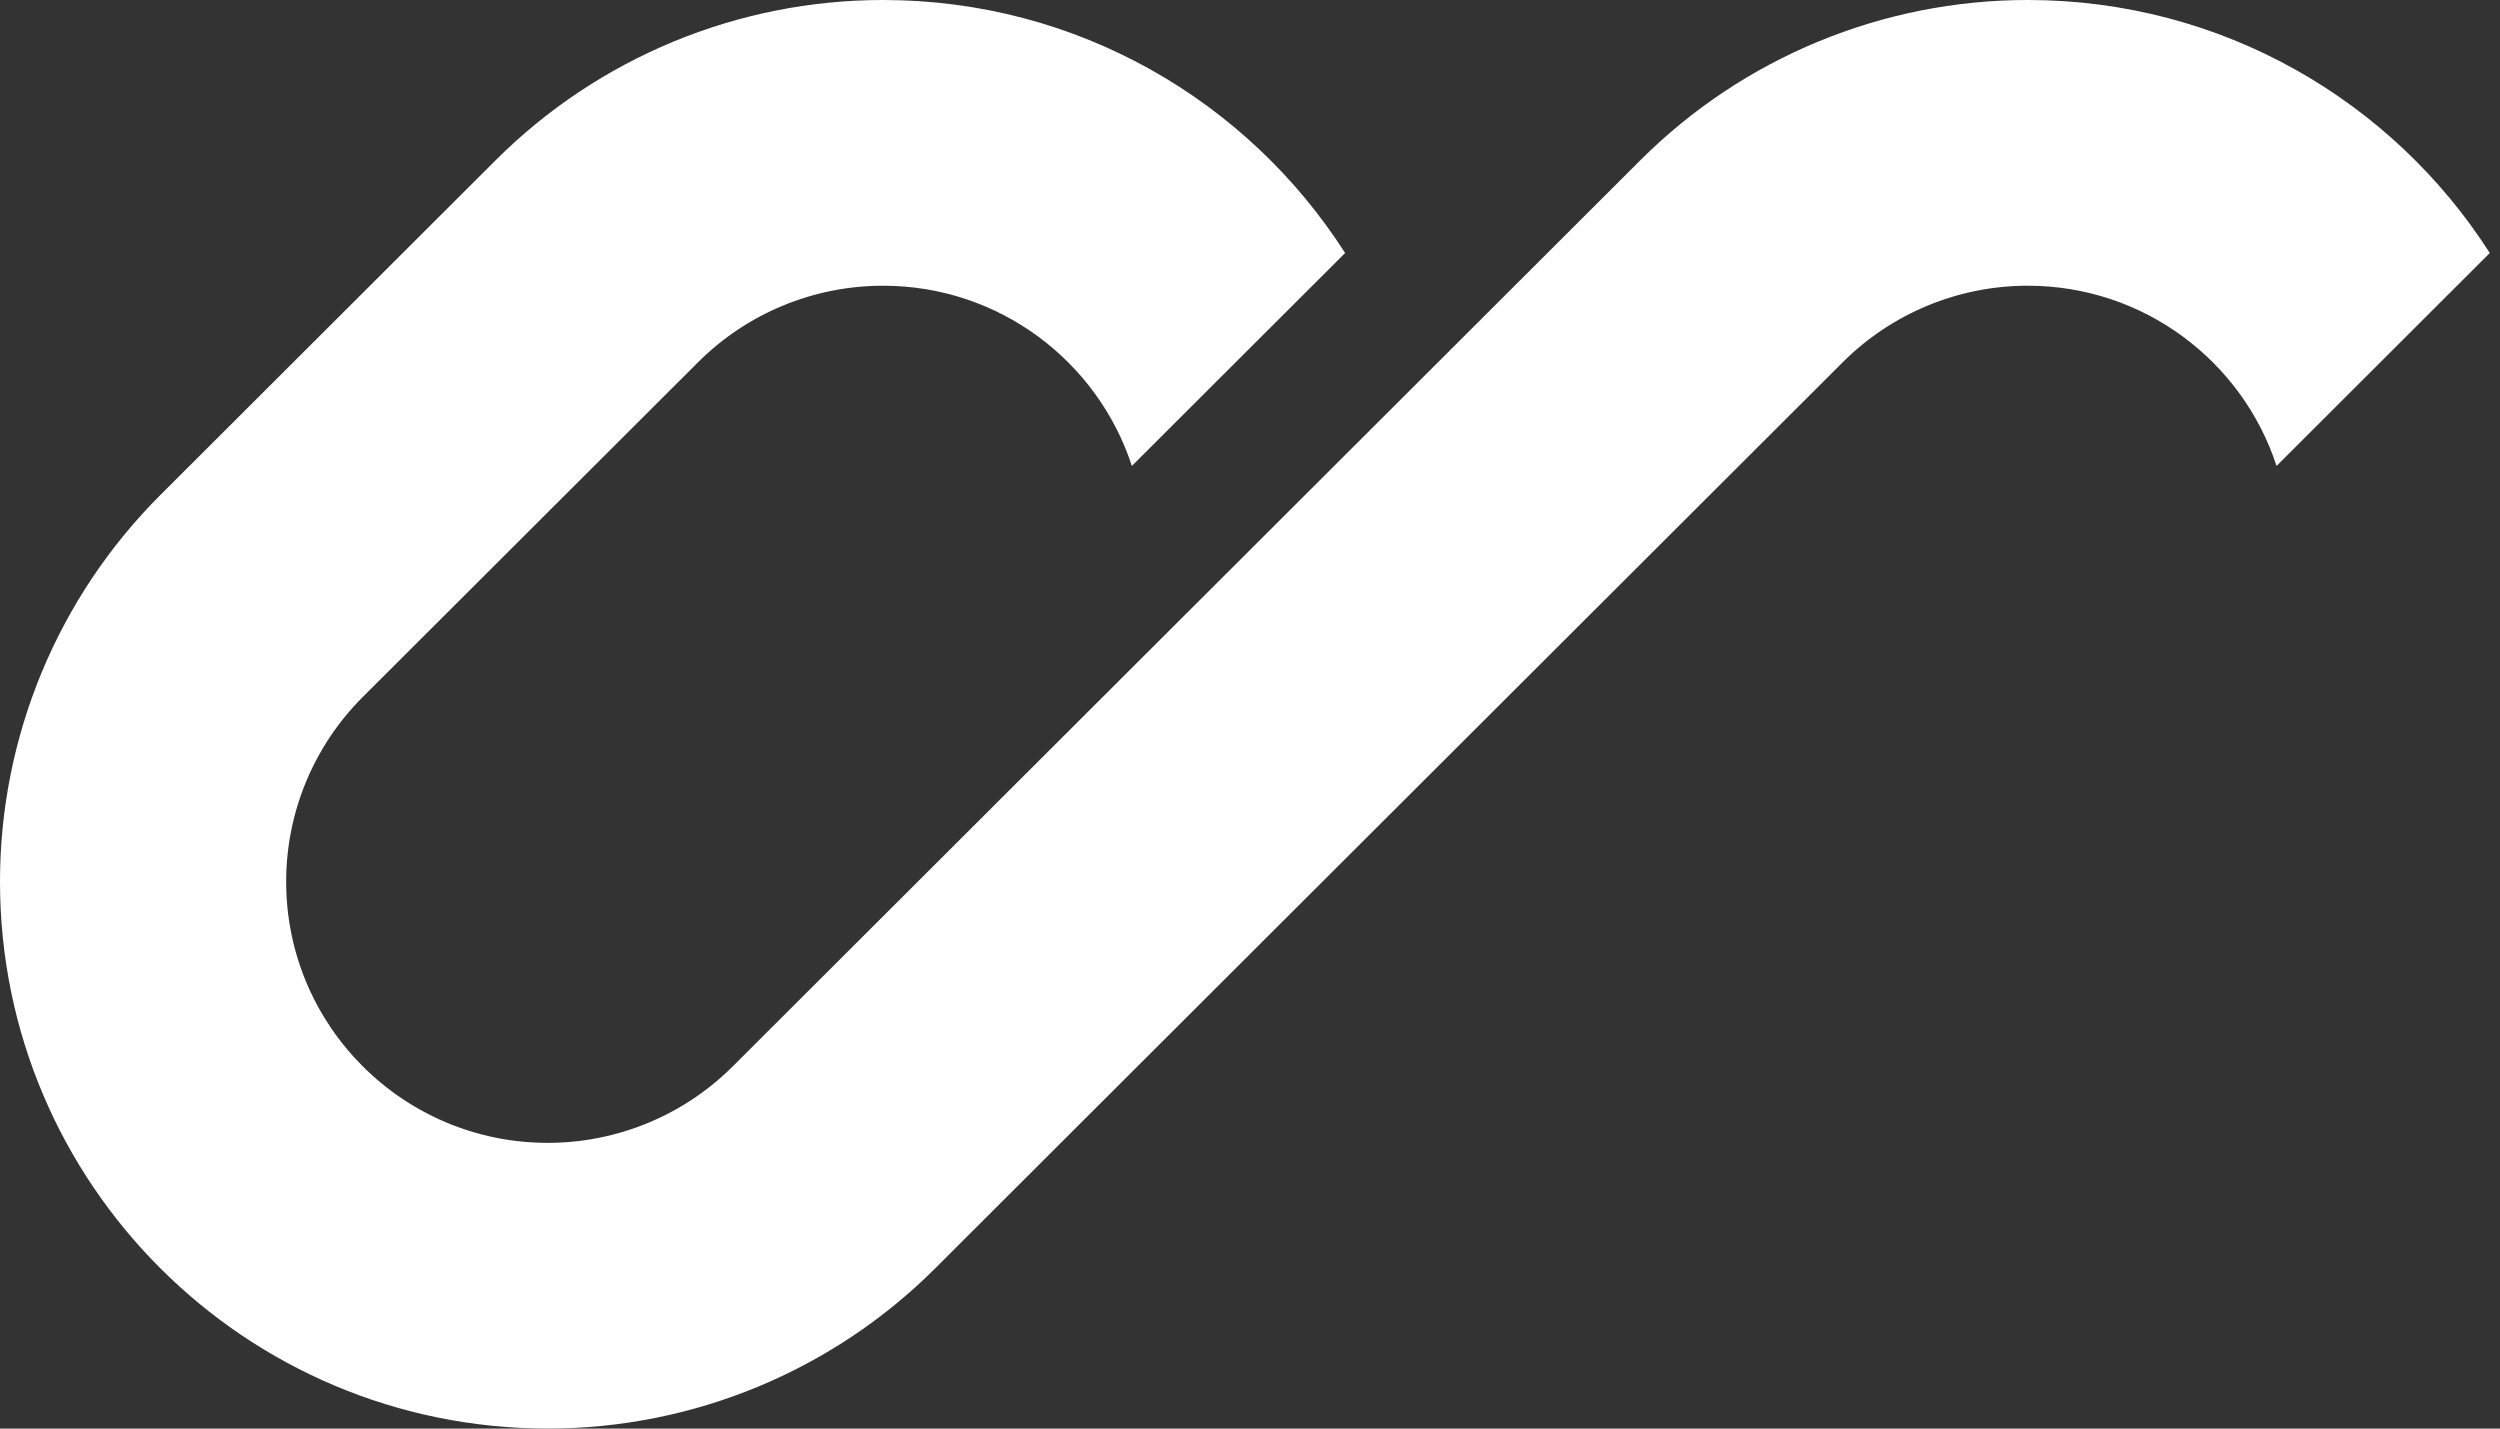 <svg width="84" height="48" viewBox="0 0 84 48" fill="none" xmlns="http://www.w3.org/2000/svg">
<rect x="0" y="0" width="84" height="48" fill="#333333" stroke="none"/>
<path d="M29.671 0C24.789 0 20.108 1.936 16.656 5.382L5.391 16.629C1.939 20.076 0 24.75 0 29.623C0 39.773 8.241 48 18.406 48C23.288 48 27.969 46.064 31.421 42.618L39.213 34.838C39.213 34.838 39.213 34.838 39.213 34.838L61.917 12.171C63.565 10.525 65.801 9.6 68.132 9.6C72.036 9.6 75.345 12.14 76.492 15.655L83.657 8.501C80.389 3.389 74.657 0 68.132 0C63.251 0 58.569 1.936 55.118 5.382L24.622 35.829C22.973 37.475 20.737 38.4 18.406 38.4C13.551 38.4 9.615 34.471 9.615 29.623C9.615 27.296 10.541 25.064 12.19 23.418L23.455 12.171C25.104 10.525 27.34 9.6 29.671 9.6C33.574 9.6 36.883 12.14 38.031 15.655L45.196 8.501C41.927 3.389 36.196 0 29.671 0Z" fill="white"/>
</svg>
